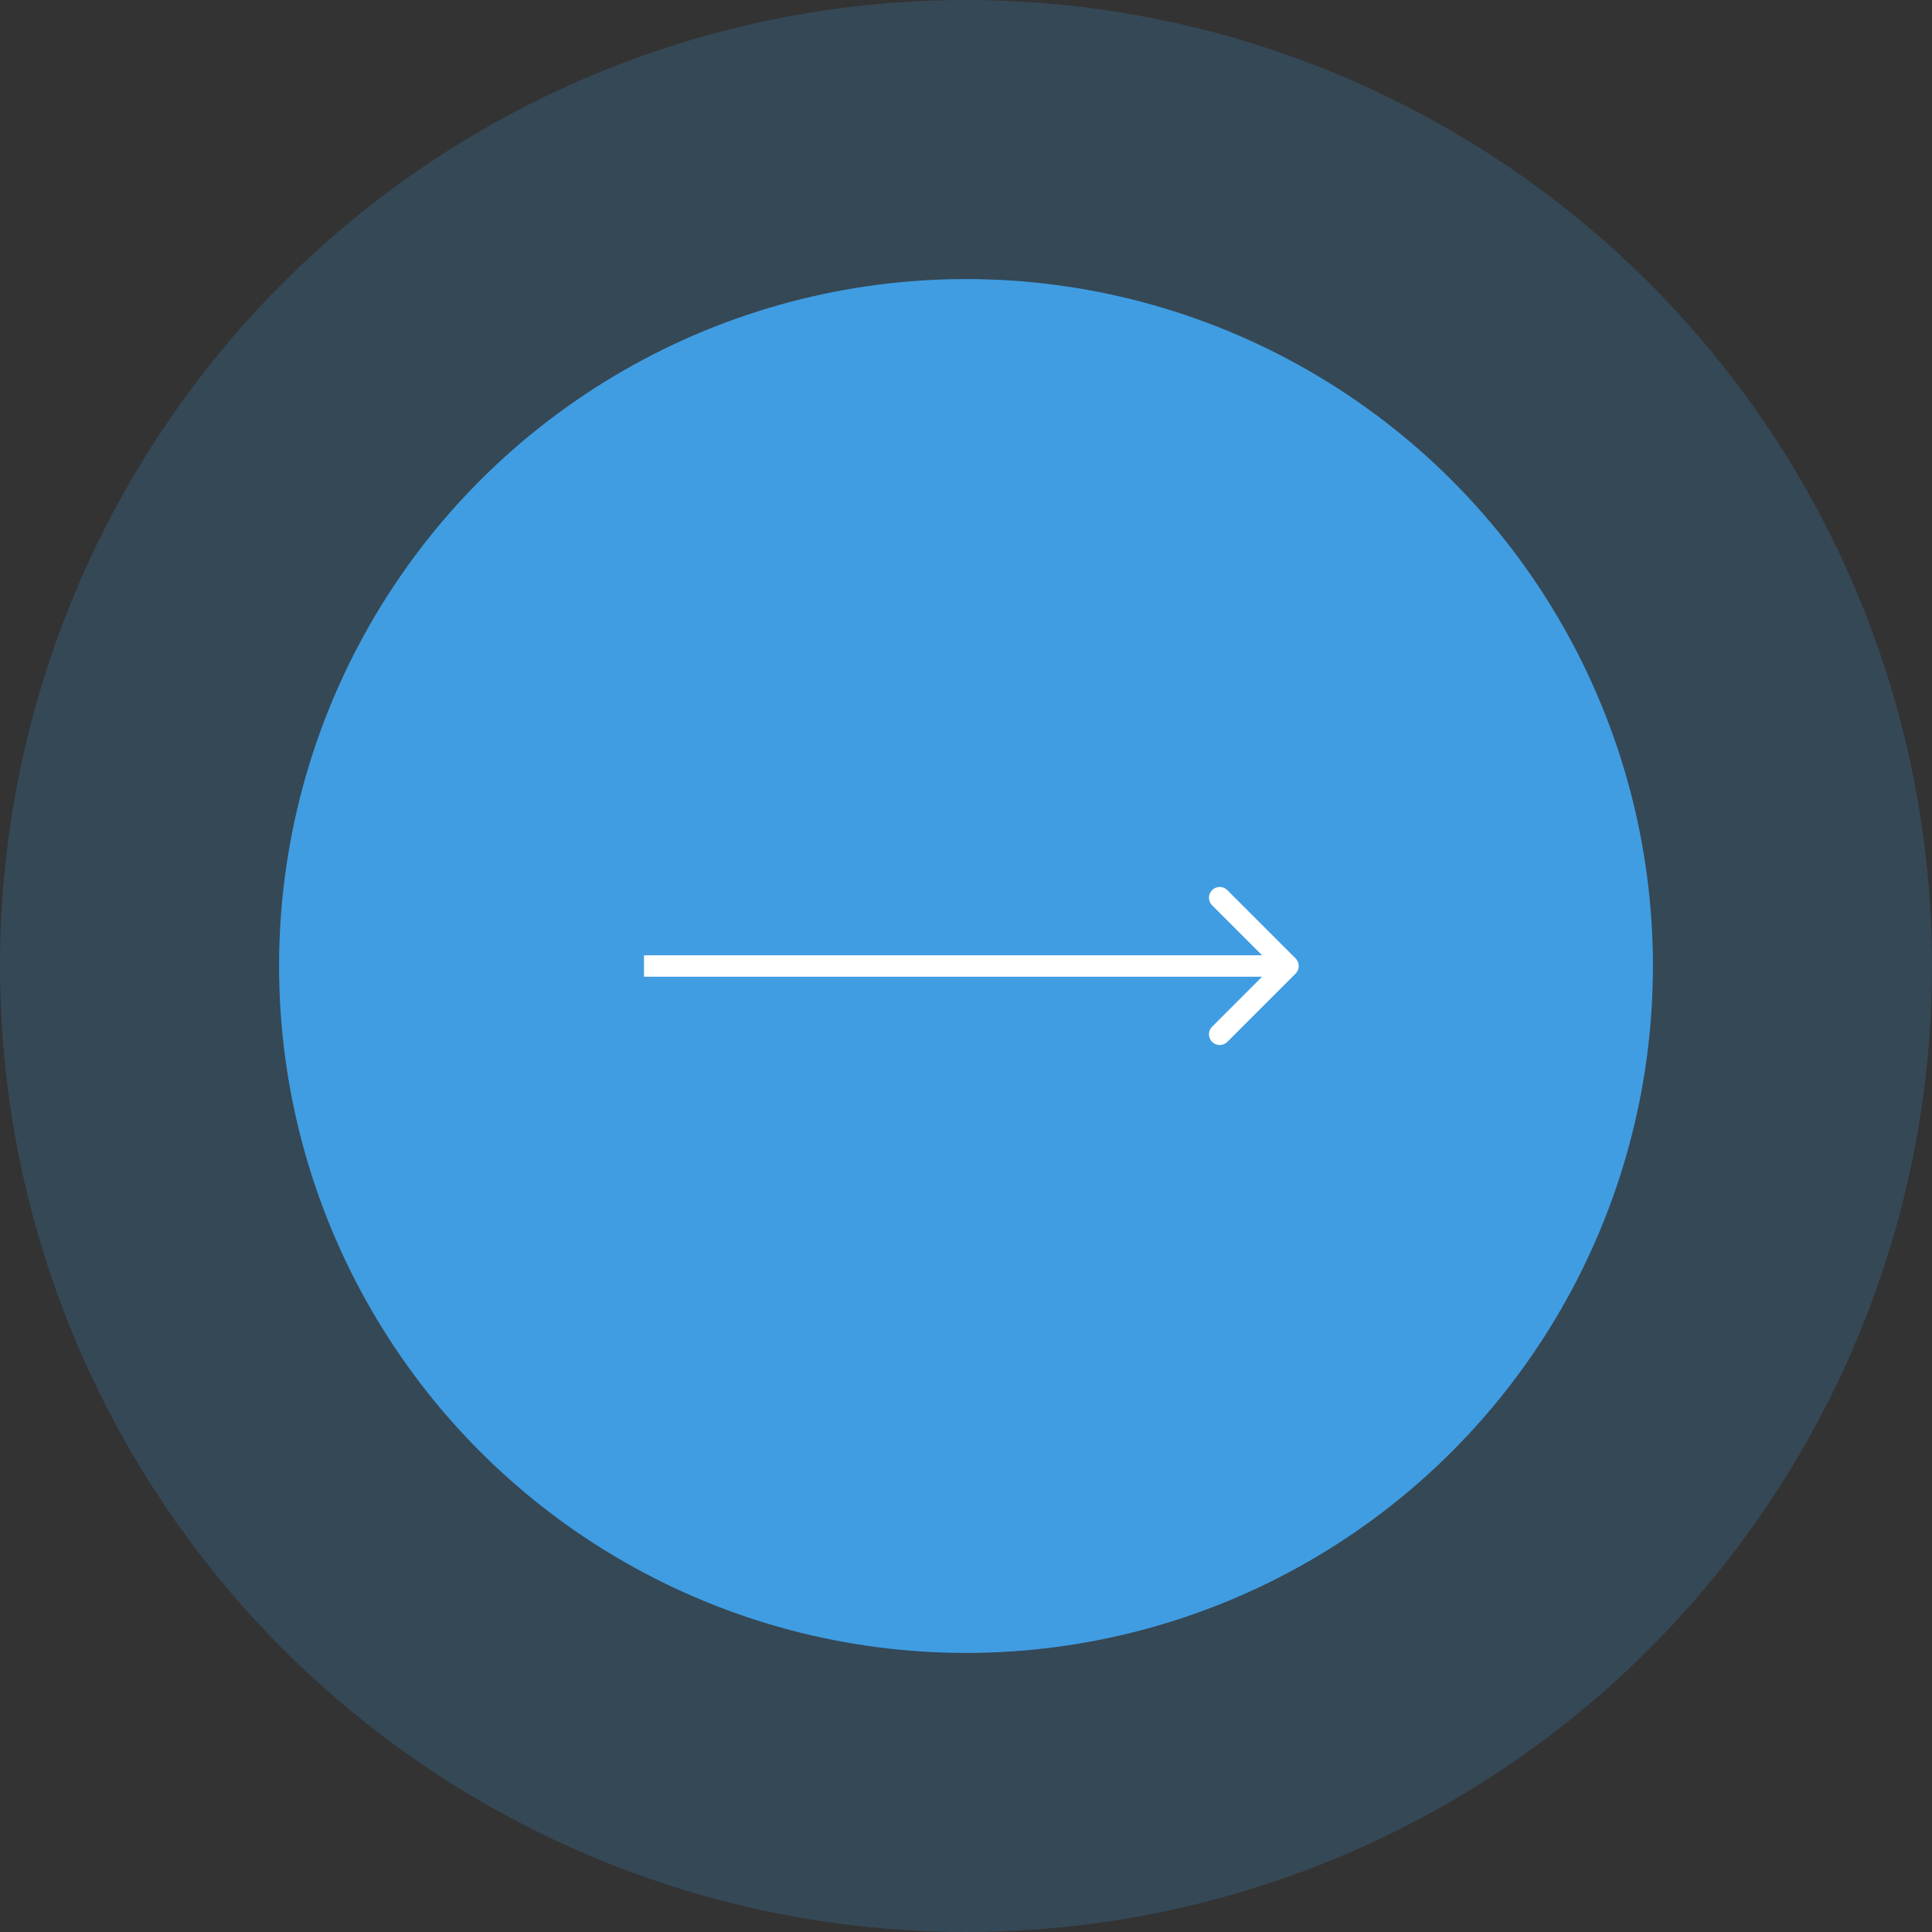 <svg width="90" height="90" viewBox="0 0 90 90" fill="none" xmlns="http://www.w3.org/2000/svg">
<rect x="0" y="0" width="90" height="90" fill="#333333" stroke="none"/>
<circle opacity="0.2" cx="45" cy="45" r="45" fill="#409DE2"/>
<circle cx="45" cy="45" r="32" fill="#409DE2"/>
<path d="M60.354 45.354C60.549 45.158 60.549 44.842 60.354 44.646L57.172 41.465C56.976 41.269 56.66 41.269 56.465 41.465C56.269 41.66 56.269 41.976 56.465 42.172L59.293 45L56.465 47.828C56.269 48.024 56.269 48.34 56.465 48.535C56.66 48.731 56.976 48.731 57.172 48.535L60.354 45.354ZM30 45.5H60V44.5H30V45.5Z" fill="white"/>
</svg>
